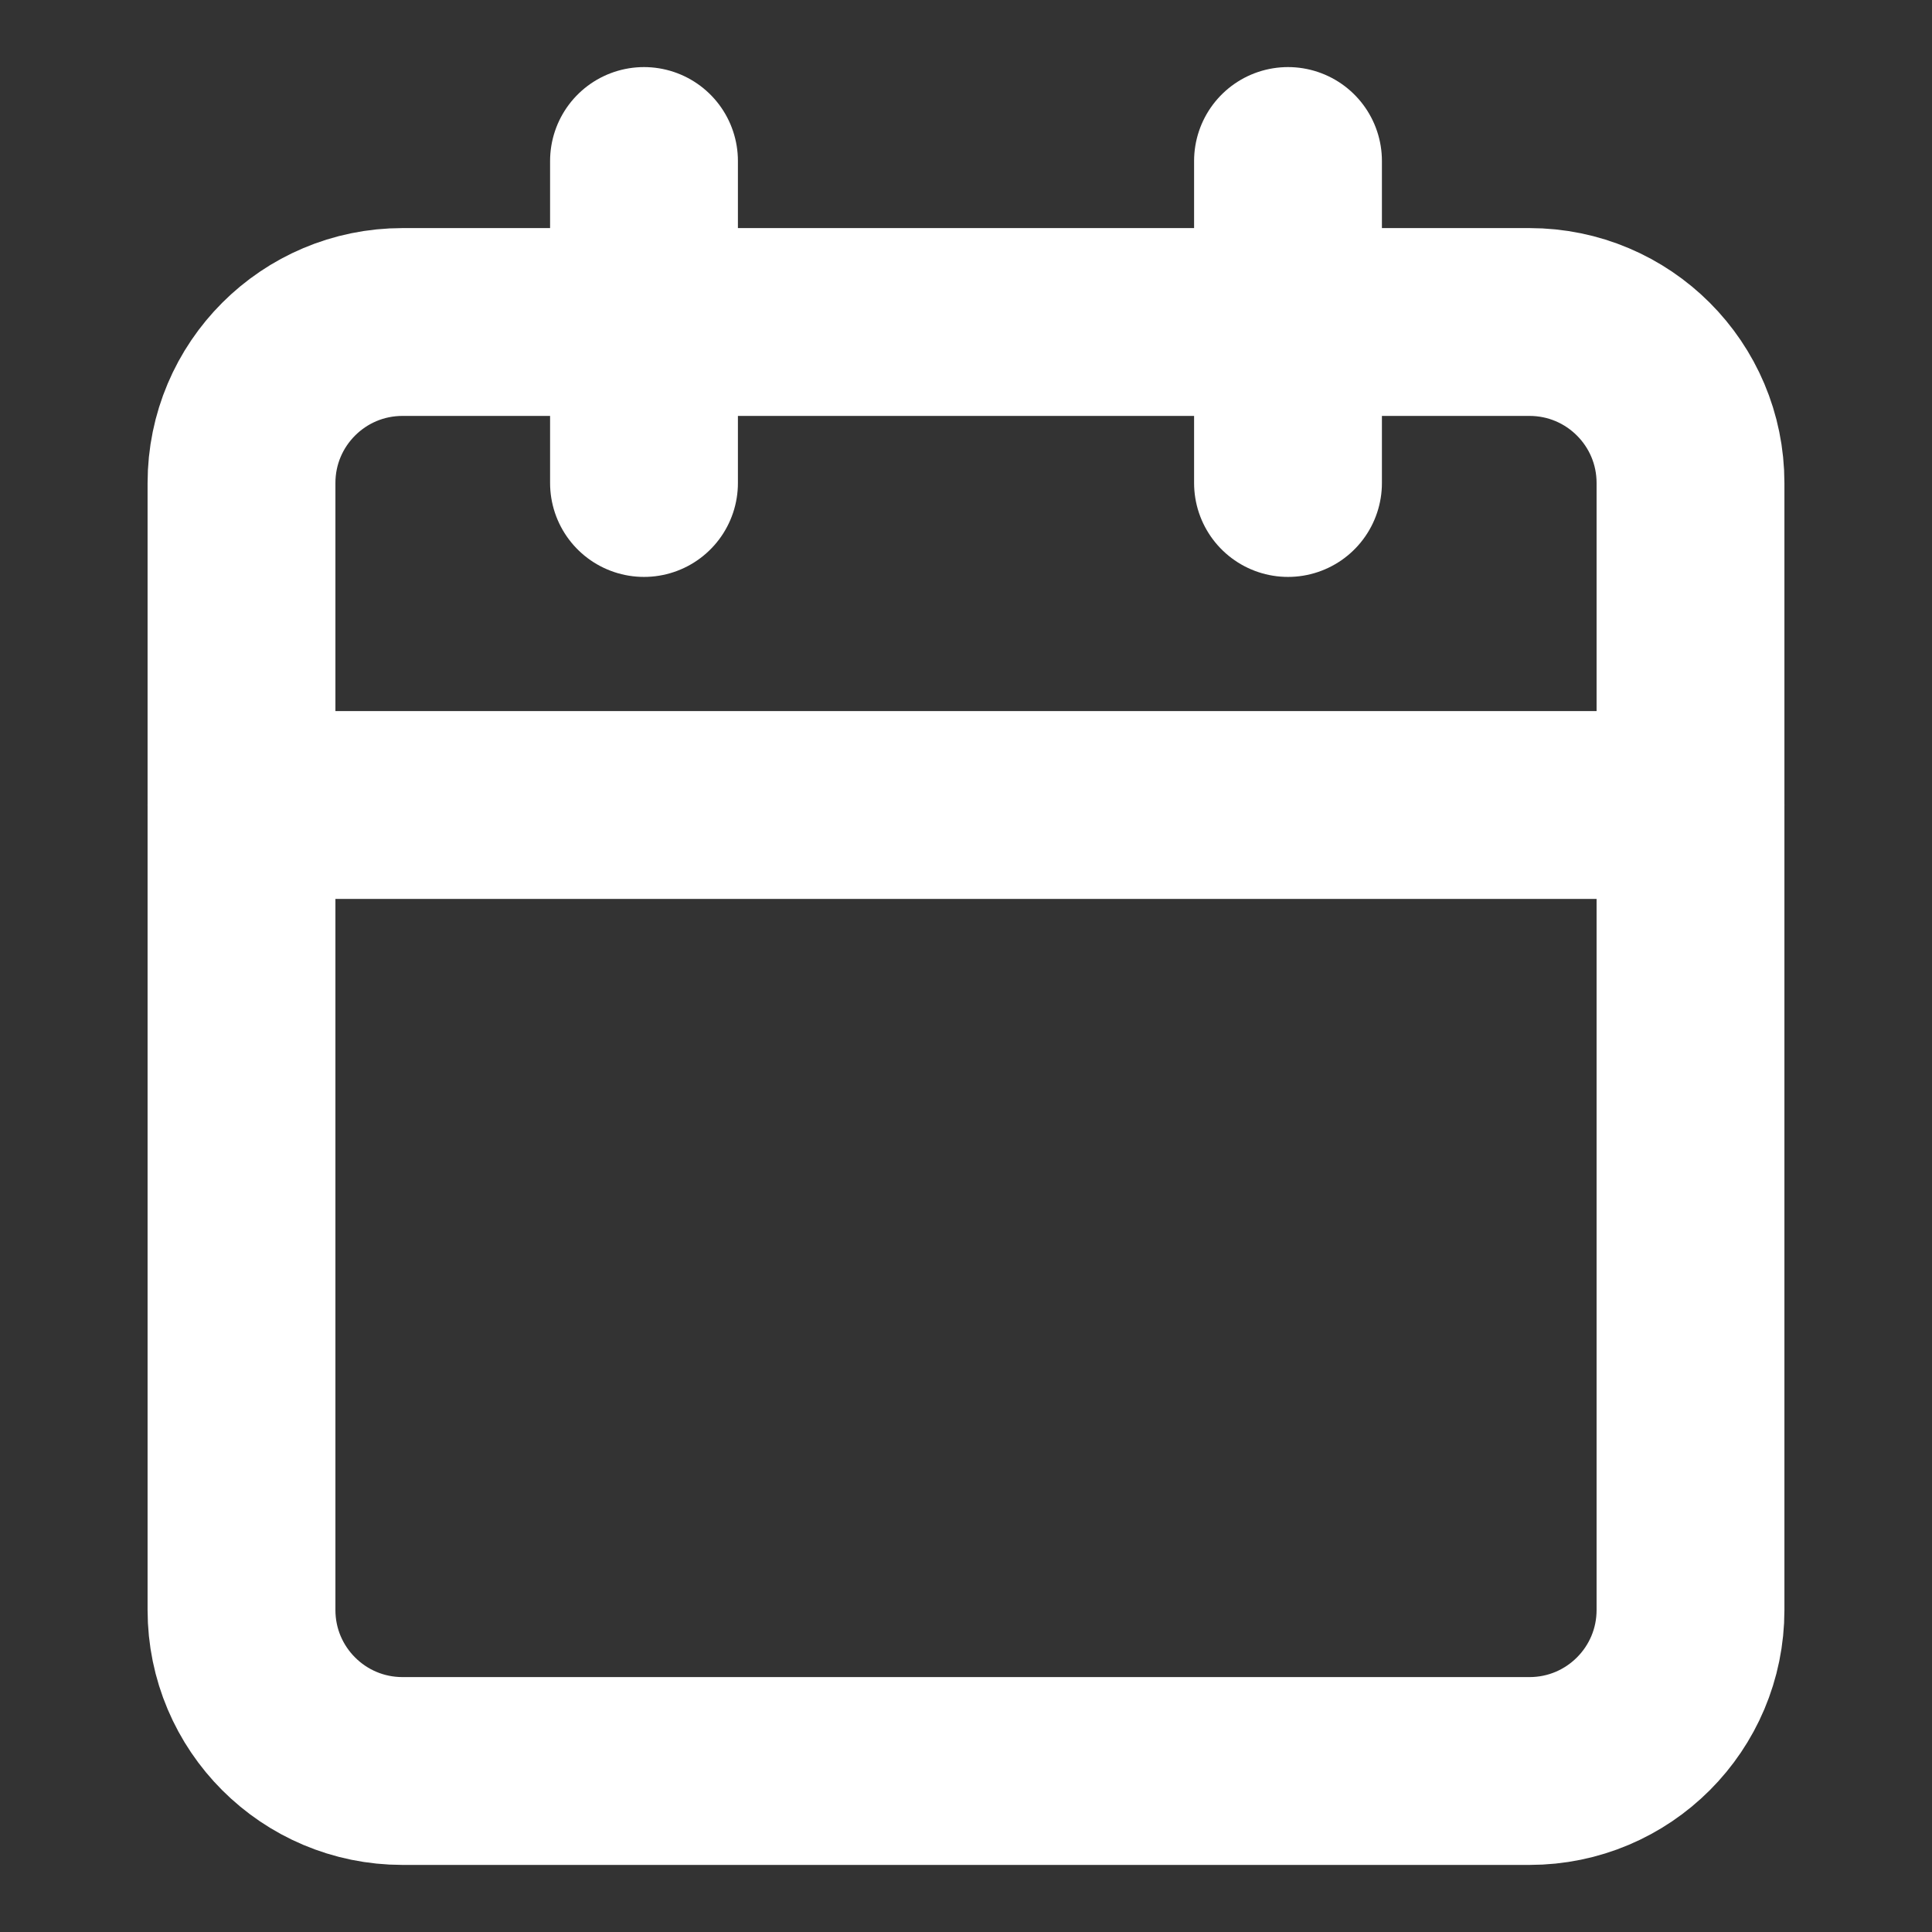 <svg width="36" height="36" viewBox="0 0 36 36" fill="none" xmlns="http://www.w3.org/2000/svg">
<rect x="0" y="0" width="36" height="36" fill="#333333" stroke="none"/>
<path d="M28.5 6H7.5C5.843 6 4.5 7.343 4.5 9V30C4.5 31.657 5.843 33 7.5 33H28.5C30.157 33 31.5 31.657 31.5 30V9C31.5 7.343 30.157 6 28.5 6Z" stroke="white" stroke-width="3.5" stroke-linecap="round" stroke-linejoin="round"/>
<path d="M24 3V9" stroke="white" stroke-width="3.5" stroke-linecap="round" stroke-linejoin="round"/>
<path d="M12 3V9" stroke="white" stroke-width="3.5" stroke-linecap="round" stroke-linejoin="round"/>
<path d="M4.5 15H31.5" stroke="white" stroke-width="3.5" stroke-linecap="round" stroke-linejoin="round"/>
</svg>
